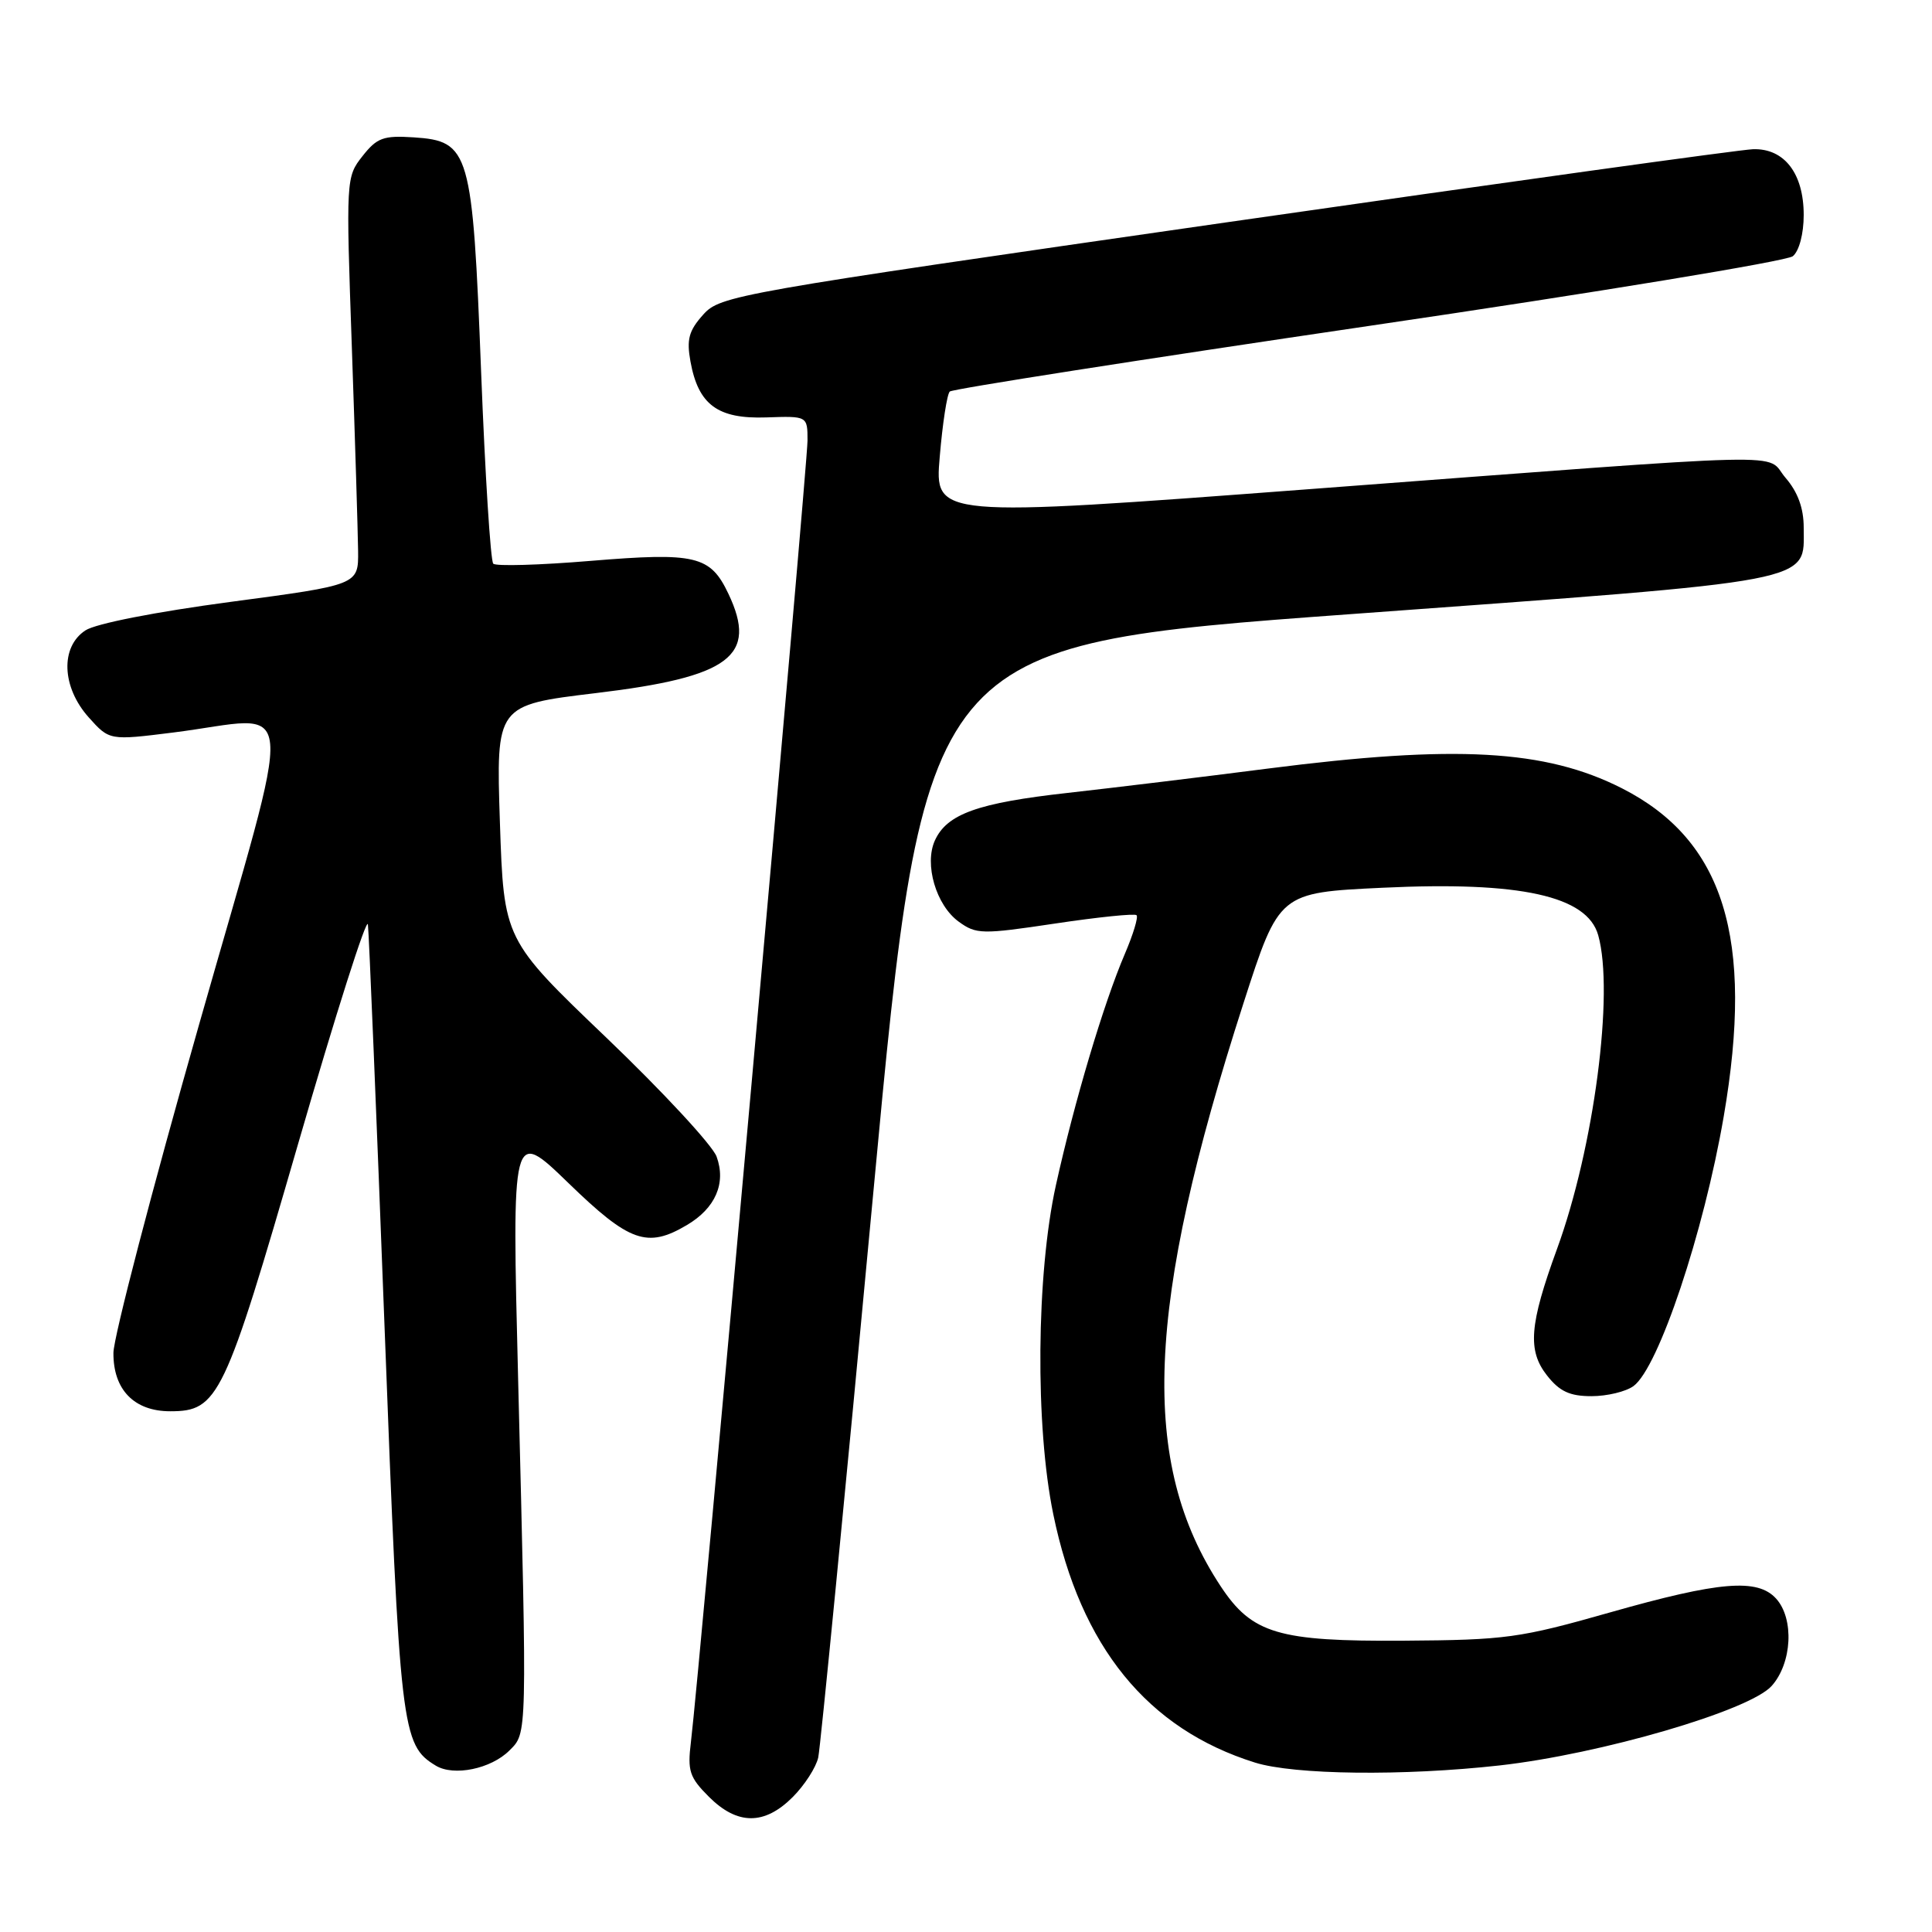 <?xml version="1.0" encoding="UTF-8" standalone="no"?>
<!DOCTYPE svg PUBLIC "-//W3C//DTD SVG 1.1//EN" "http://www.w3.org/Graphics/SVG/1.1/DTD/svg11.dtd" >
<svg xmlns="http://www.w3.org/2000/svg" xmlns:xlink="http://www.w3.org/1999/xlink" version="1.1" viewBox="0 0 256 256">
 <g >
 <path fill="currentColor"
d=" M 105.03 238.13 C 106.61 236.55 108.13 234.19 108.42 232.88 C 108.71 231.57 112.00 197.88 115.72 158.00 C 122.50 85.50 122.50 85.50 178.77 81.39 C 241.46 76.81 239.00 77.28 239.00 69.90 C 239.00 67.34 238.22 65.20 236.60 63.32 C 233.71 59.96 239.97 59.81 173.17 64.84 C 123.83 68.56 123.83 68.56 124.52 60.53 C 124.89 56.11 125.49 52.22 125.85 51.88 C 126.21 51.54 151.17 47.64 181.31 43.20 C 211.46 38.77 236.77 34.60 237.56 33.95 C 238.40 33.25 239.00 30.98 239.00 28.49 C 239.00 22.99 236.44 19.65 232.30 19.77 C 230.64 19.82 199.18 24.19 162.39 29.48 C 97.16 38.86 95.44 39.17 93.17 41.70 C 91.27 43.82 90.96 44.98 91.49 47.90 C 92.53 53.64 95.10 55.53 101.53 55.31 C 107.00 55.12 107.00 55.12 107.00 58.39 C 107.00 61.64 92.59 222.49 91.55 230.83 C 91.08 234.66 91.36 235.51 93.93 238.08 C 97.70 241.85 101.29 241.87 105.03 238.13 Z  M 67.50 231.95 C 69.87 229.58 69.85 230.47 68.66 183.00 C 67.82 149.50 67.82 149.50 75.31 156.75 C 83.40 164.60 85.76 165.44 91.01 162.33 C 94.80 160.10 96.24 156.78 94.95 153.25 C 94.39 151.74 87.82 144.65 80.35 137.50 C 66.76 124.50 66.76 124.50 66.24 108.96 C 65.73 93.43 65.73 93.43 78.95 91.84 C 96.75 89.71 100.44 86.94 96.52 78.68 C 94.12 73.62 92.20 73.17 78.25 74.32 C 71.52 74.88 65.71 75.05 65.36 74.69 C 65.00 74.33 64.28 62.90 63.75 49.27 C 62.61 19.96 62.25 18.69 54.81 18.20 C 50.80 17.94 49.95 18.25 48.03 20.69 C 45.85 23.45 45.84 23.74 46.62 45.99 C 47.05 58.37 47.42 70.53 47.45 73.00 C 47.50 77.50 47.50 77.50 30.57 79.75 C 20.66 81.07 12.68 82.63 11.32 83.53 C 7.97 85.72 8.17 91.04 11.75 95.05 C 14.50 98.12 14.50 98.12 22.97 97.06 C 39.71 94.96 39.30 90.32 26.38 135.75 C 20.15 157.61 15.05 177.19 15.03 179.25 C 14.99 184.13 17.77 187.00 22.55 187.00 C 28.92 187.00 29.74 185.28 39.52 151.50 C 44.46 134.45 48.61 121.40 48.75 122.50 C 48.89 123.60 49.88 147.54 50.95 175.69 C 52.99 229.40 53.20 231.20 57.75 233.96 C 60.13 235.40 65.06 234.39 67.50 231.95 Z  M 198.70 233.93 C 212.08 232.43 231.83 226.67 234.75 223.40 C 237.46 220.38 237.76 214.50 235.35 211.83 C 232.89 209.11 227.85 209.53 213.35 213.65 C 201.36 217.06 199.52 217.31 186.00 217.40 C 169.37 217.51 165.90 216.48 161.74 210.18 C 150.96 193.83 151.77 173.21 164.78 132.89 C 169.49 118.28 169.49 118.28 183.21 117.63 C 201.46 116.76 210.31 118.71 211.77 123.92 C 213.91 131.51 211.21 152.09 206.31 165.50 C 202.65 175.53 202.38 178.94 204.99 182.26 C 206.65 184.37 208.00 185.00 210.88 185.00 C 212.94 185.00 215.44 184.40 216.45 183.66 C 219.76 181.24 225.76 163.31 228.40 147.95 C 232.47 124.30 228.43 111.31 214.89 104.44 C 204.76 99.31 192.88 98.65 168.00 101.84 C 159.47 102.94 147.55 104.38 141.50 105.06 C 129.56 106.39 125.48 107.85 123.88 111.36 C 122.44 114.52 124.03 119.95 127.04 122.13 C 129.36 123.81 130.09 123.83 139.83 122.37 C 145.51 121.52 150.36 121.02 150.60 121.27 C 150.85 121.52 150.15 123.82 149.05 126.39 C 146.24 132.95 142.36 145.97 139.91 157.06 C 137.31 168.86 137.15 188.96 139.57 200.67 C 143.18 218.20 152.04 229.10 166.29 233.55 C 171.50 235.18 185.96 235.35 198.70 233.93 Z "/>
</g>
</svg>